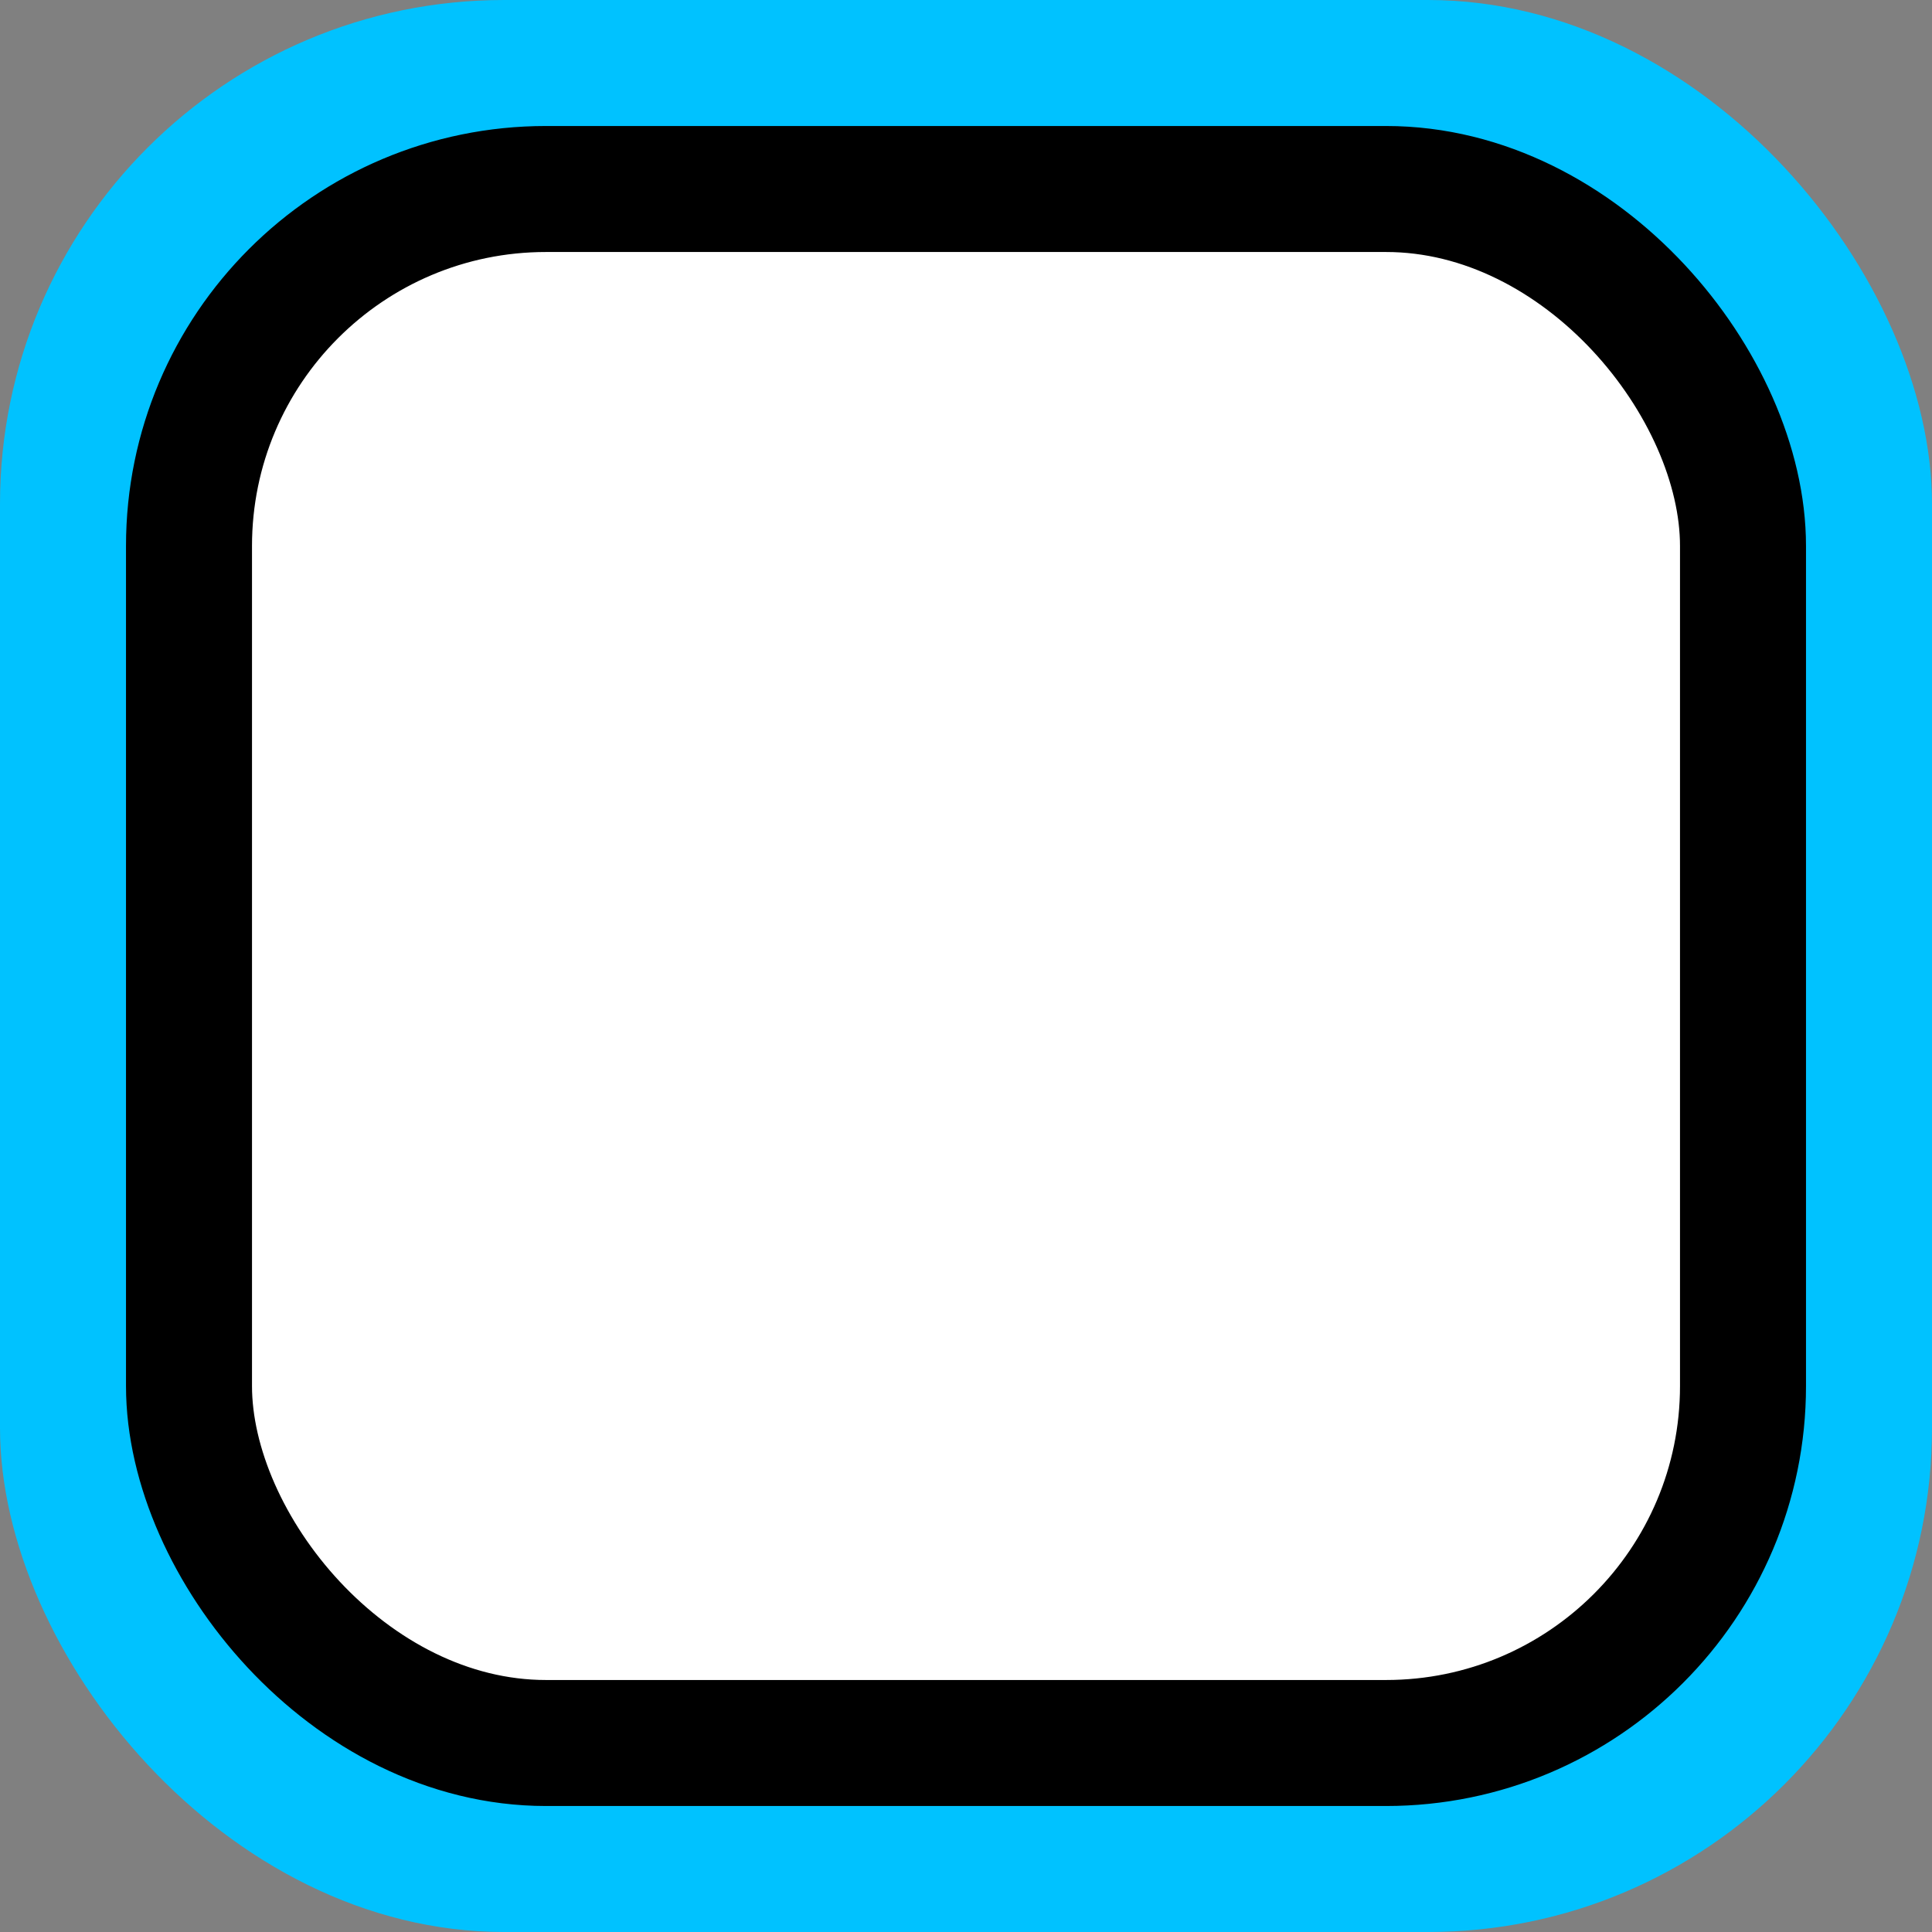 <svg width="46" height="46" viewBox="0 0 46 46" fill="none" xmlns="http://www.w3.org/2000/svg">
<rect x="0" y="0" width="46" height="46" fill="#808080" stroke="none"/>
<rect width="46" height="46" rx="12" fill="#00C2FF"/>
<rect x="4.5" y="4.5" width="37" height="37" rx="8.5" fill="white" stroke="black" stroke-width="3"/>
</svg>
